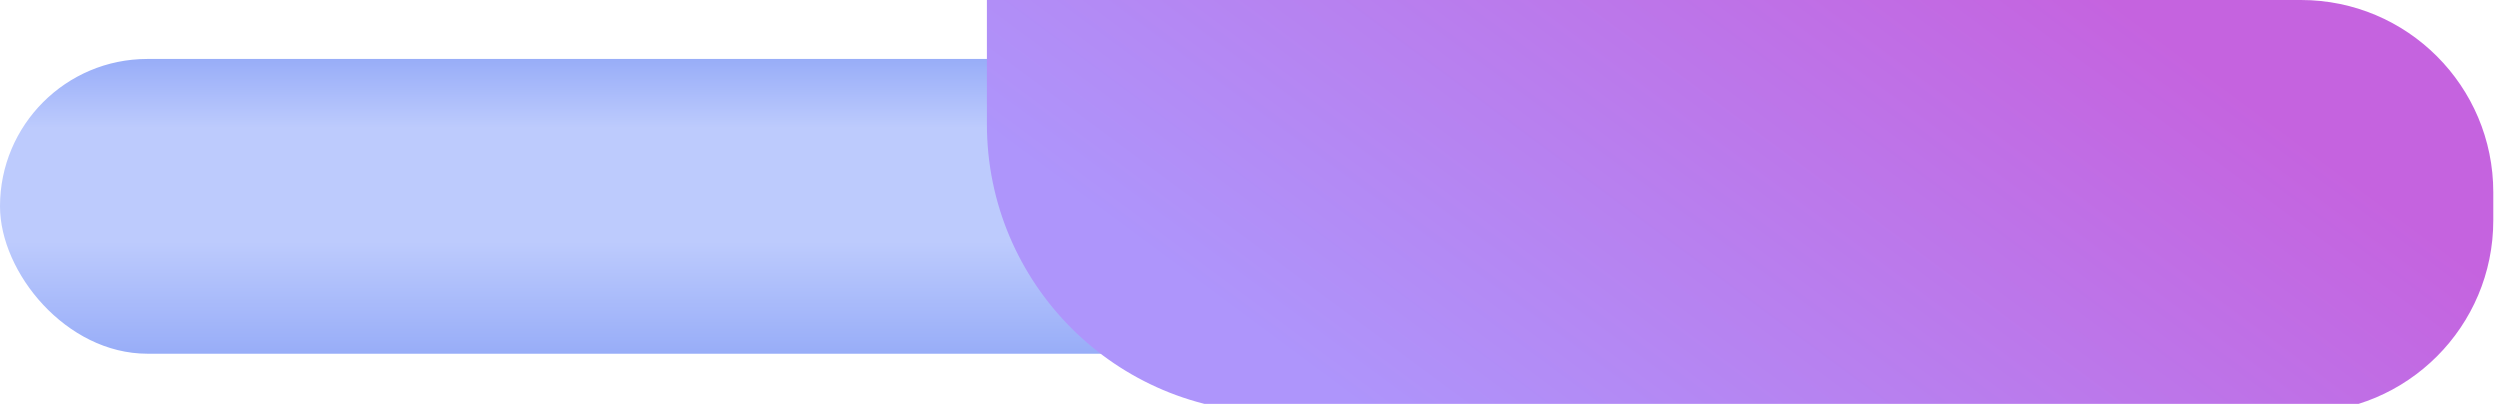 <svg width="130" height="21" viewBox="0 0 130 21" fill="none" xmlns="http://www.w3.org/2000/svg">
<g clip-path="url(#clip0_245_148)">
<rect y="3.066" width="125.6" height="15.327" rx="7.664" fill="url(#paint0_linear_245_148)"/>
<path d="M51.319 0L119.651 0C125.173 0 129.651 4.477 129.651 10V11.458C129.651 16.981 125.173 21.458 119.651 21.458L66.319 21.458C58.035 21.458 51.319 14.742 51.319 6.458V0Z" fill="url(#paint1_linear_245_148)"/>
</g>
<defs>
<linearGradient id="paint0_linear_245_148" x1="62.8" y1="3.066" x2="62.8" y2="18.393" gradientUnits="userSpaceOnUse">
<stop stop-color="#98ADF8"/>
<stop offset="0.235" stop-color="#BDCBFD"/>
<stop offset="0.618" stop-color="#BDCBFD"/>
<stop offset="1" stop-color="#98ADF8"/>
</linearGradient>
<linearGradient id="paint1_linear_245_148" x1="51.319" y1="6.921" x2="75.47" y2="-25.644" gradientUnits="userSpaceOnUse">
<stop stop-color="#AE95FB"/>
<stop offset="1" stop-color="#C563DF"/>
</linearGradient>
<clipPath id="clip0_245_148">
<rect width="130" height="21" fill="white"/>
</clipPath>
</defs>
</svg>
